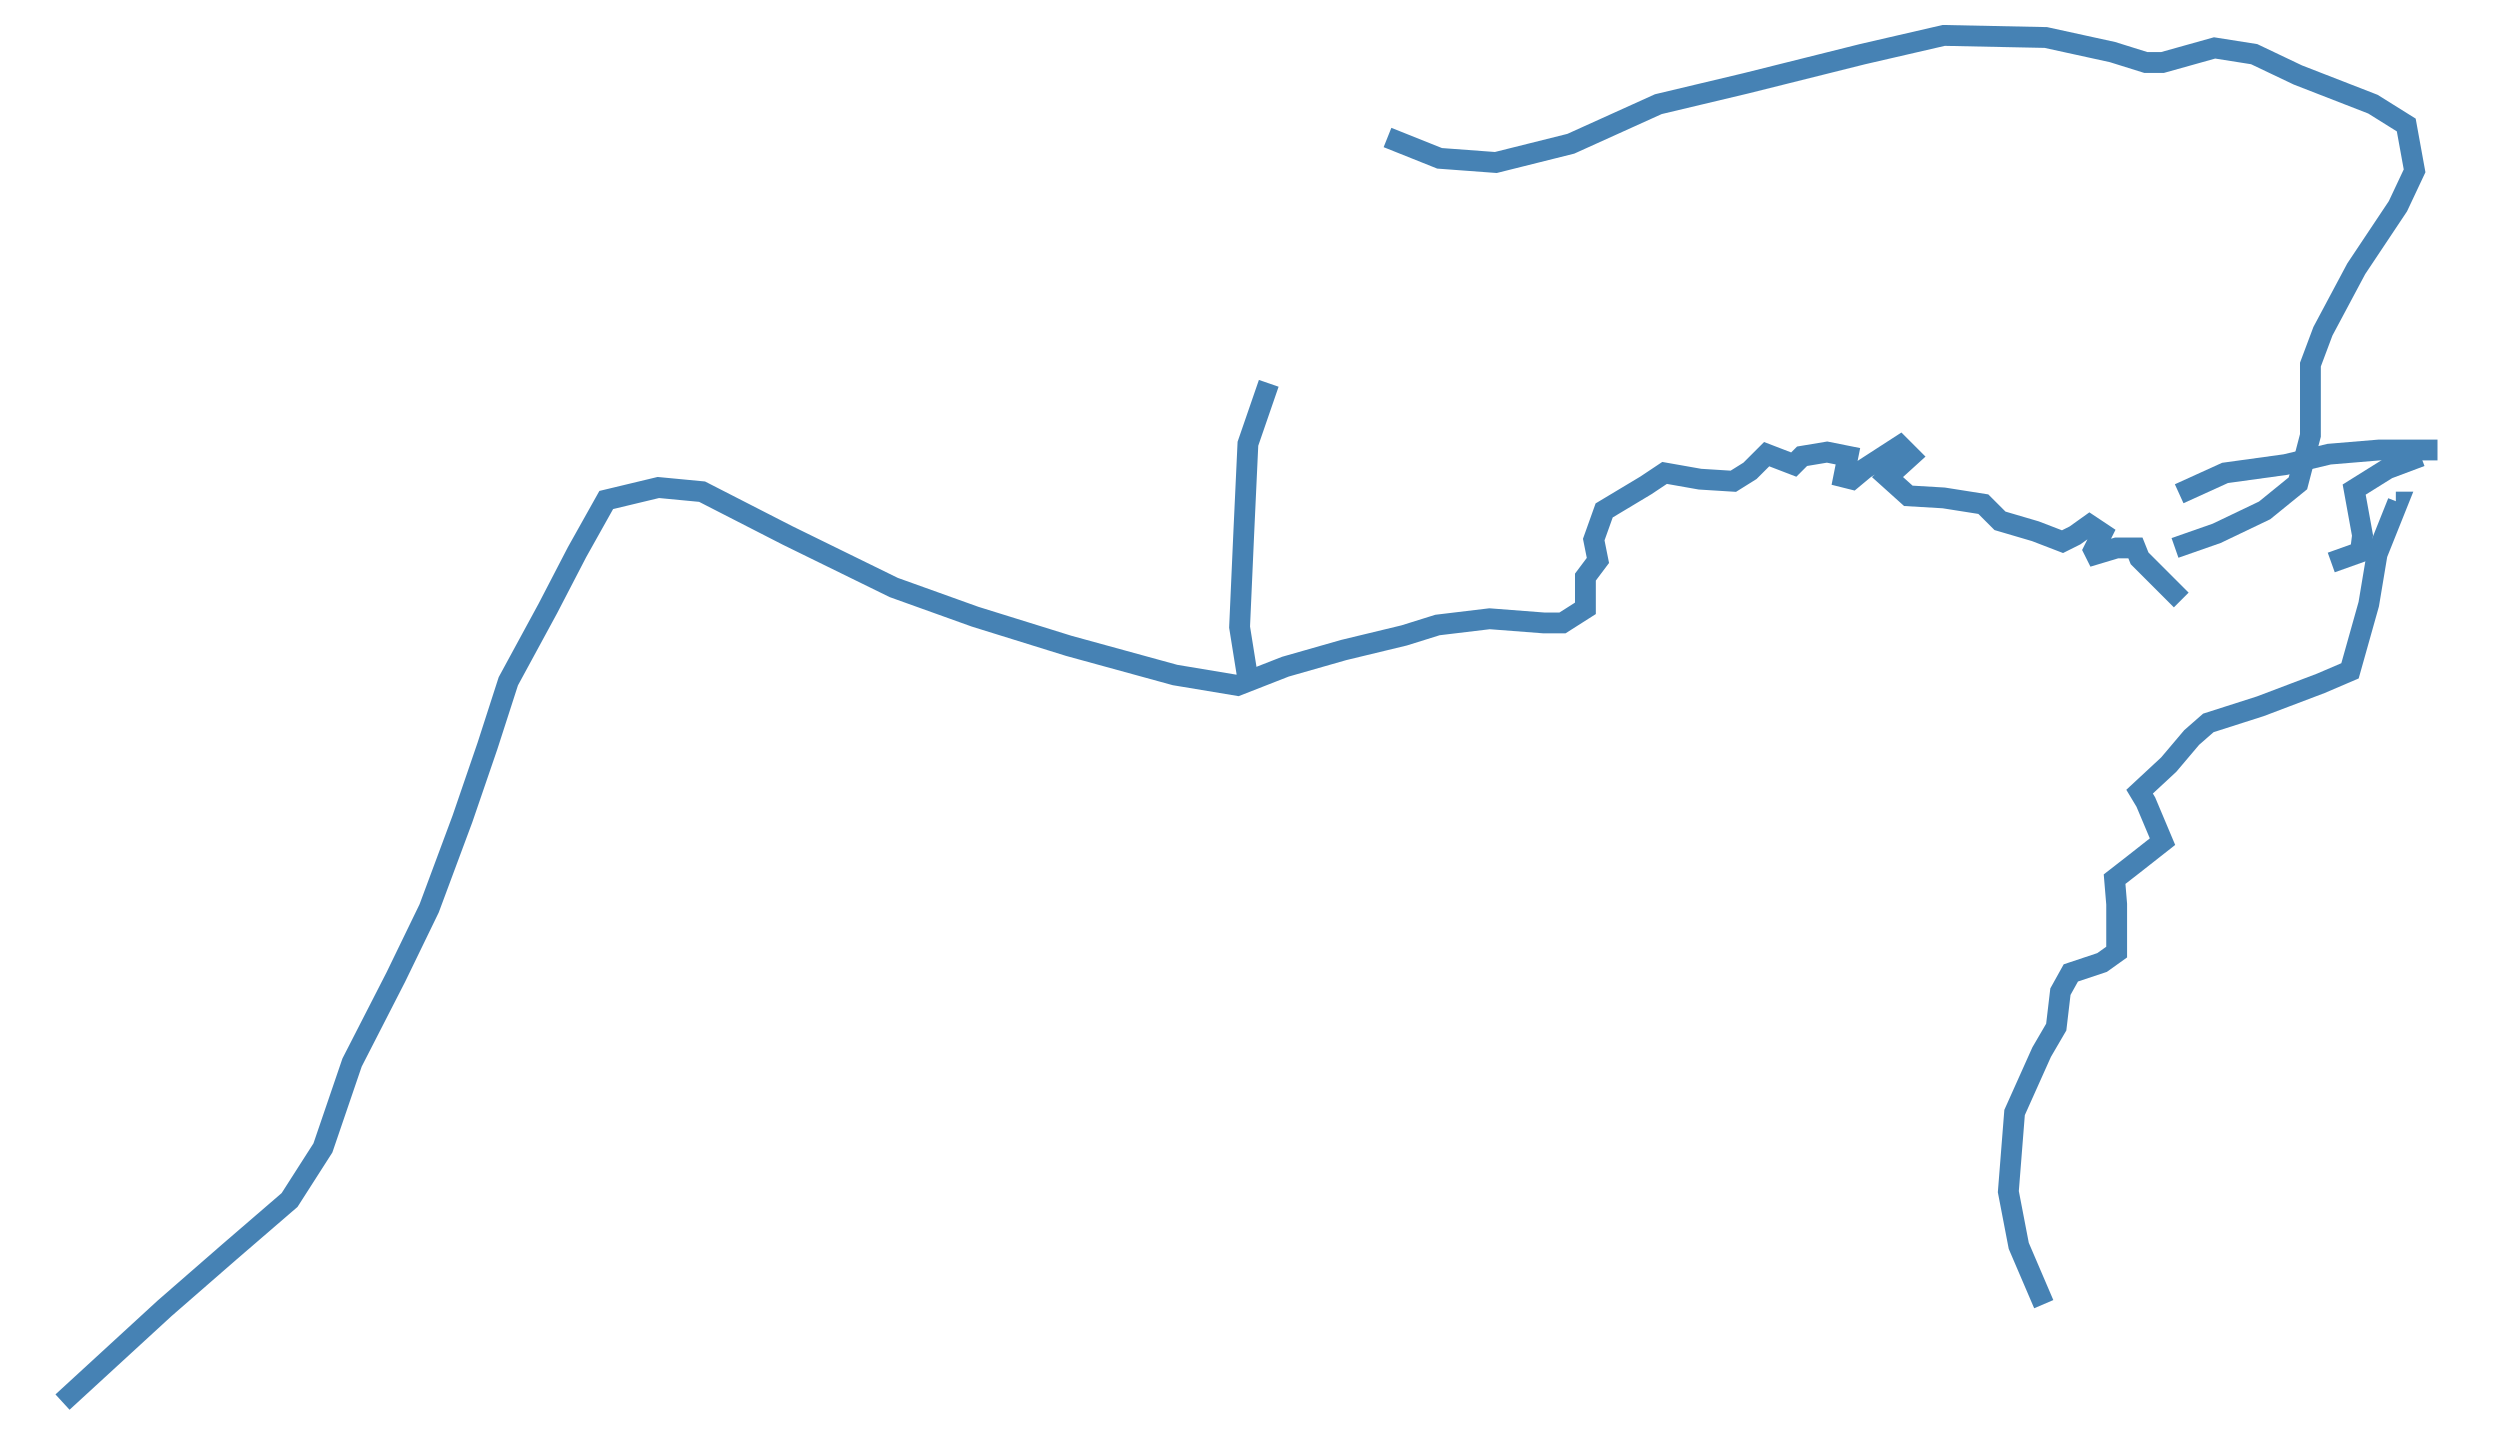 <?xml version="1.0" encoding="utf-8"?>
<!-- Generator: Adobe Illustrator 25.3.0, SVG Export Plug-In . SVG Version: 6.00 Build 0)  -->
<svg version="1.1" id="Path" xmlns="http://www.w3.org/2000/svg" xmlns:xlink="http://www.w3.org/1999/xlink" x="0px" y="0px"
	 viewBox="0 0 120 69" style="enable-background:new 0 0 120 69;" xml:space="preserve">
<style type="text/css">
	.st0{fill:none;stroke:#4682B4;}
</style>
<path class="st0" d="M104.4,26.3l2-0.7l2.3-1.1l1.6-1.3l0.6-2.3v-3.4l0.6-1.6l1.6-3l2-3l0.8-1.7L115.5,6L113.9,5l-3.6-1.4l-2.1-1
	l-1.9-0.3L103.8,3H103l-1.6-0.5l-3.2-0.7l-4.9-0.1l-3.9,0.9L83.8,4l-4.2,1l-4.2,1.9l-3.6,0.9l-2.7-0.2l-2.5-1l0,0"/>
<path class="st0" d="M98.1,62.6l-1.2-2.8l-0.5-2.6l0.3-3.8l1.3-2.9l0.7-1.2l0.2-1.7l0.5-0.9l1.5-0.5l0.7-0.5v-2.3l-0.1-1.2l0.9-0.7
	l1.4-1.1l-0.8-1.9l-0.3-0.5l1.4-1.3l1.1-1.3l0.8-0.7l2.5-0.8l2.9-1.1l1.4-0.6l0.9-3.2l0.4-2.4l1-2.5h-0.1"/>
<path class="st0" d="M117,21.6h-2.8l-2.4,0.2l-2.1,0.5l-2.9,0.4l-2.2,1l0,0"/>
<path class="st0" d="M3,67.3L3,67.3l4.9-4.5l3.1-2.7l2.9-2.5l1.6-2.5l1.4-4.1l2.1-4.1l1.6-3.3l1.6-4.3l1.2-3.5l1-3.1l1.9-3.5
	l1.4-2.7l1.4-2.5l2.5-0.6l2.1,0.2l4.1,2.1l5.1,2.5l3.9,1.4l4.5,1.4l5.1,1.4l3,0.5l2.3-0.9l2.8-0.8l2.9-0.7l1.6-0.5l2.5-0.3l2.6,0.2
	h0.9l1.1-0.7v-1.5l0.6-0.8l-0.2-1l0.5-1.4l2-1.2l0.9-0.6l1.7,0.3l1.6,0.1l0.8-0.5l0.8-0.8l1.3,0.5l0.4-0.4l1.2-0.2l1,0.2l-0.2,1
	l0.4,0.1l0.6-0.5l1.7-1.1l0.5,0.5l-1.1,1l1,0.9l1.7,0.1l1.9,0.3L96,25l1.7,0.5L99,26l0.6-0.3l0.7-0.5l0.6,0.4l-0.4,0.8l0.1,0.2
	l1-0.3h0.9l0.2,0.5l2,2l0,0"/>
<path class="st0" d="M60.9,18.4l-1,2.9l-0.2,4.3l-0.2,4.5l0.4,2.5l0,0"/>
<path class="st0" d="M116.2,21.9l-1.6,0.6l-1.6,1l0.4,2.2l-0.1,0.8l-1.4,0.5l0,0"/>
</svg>
